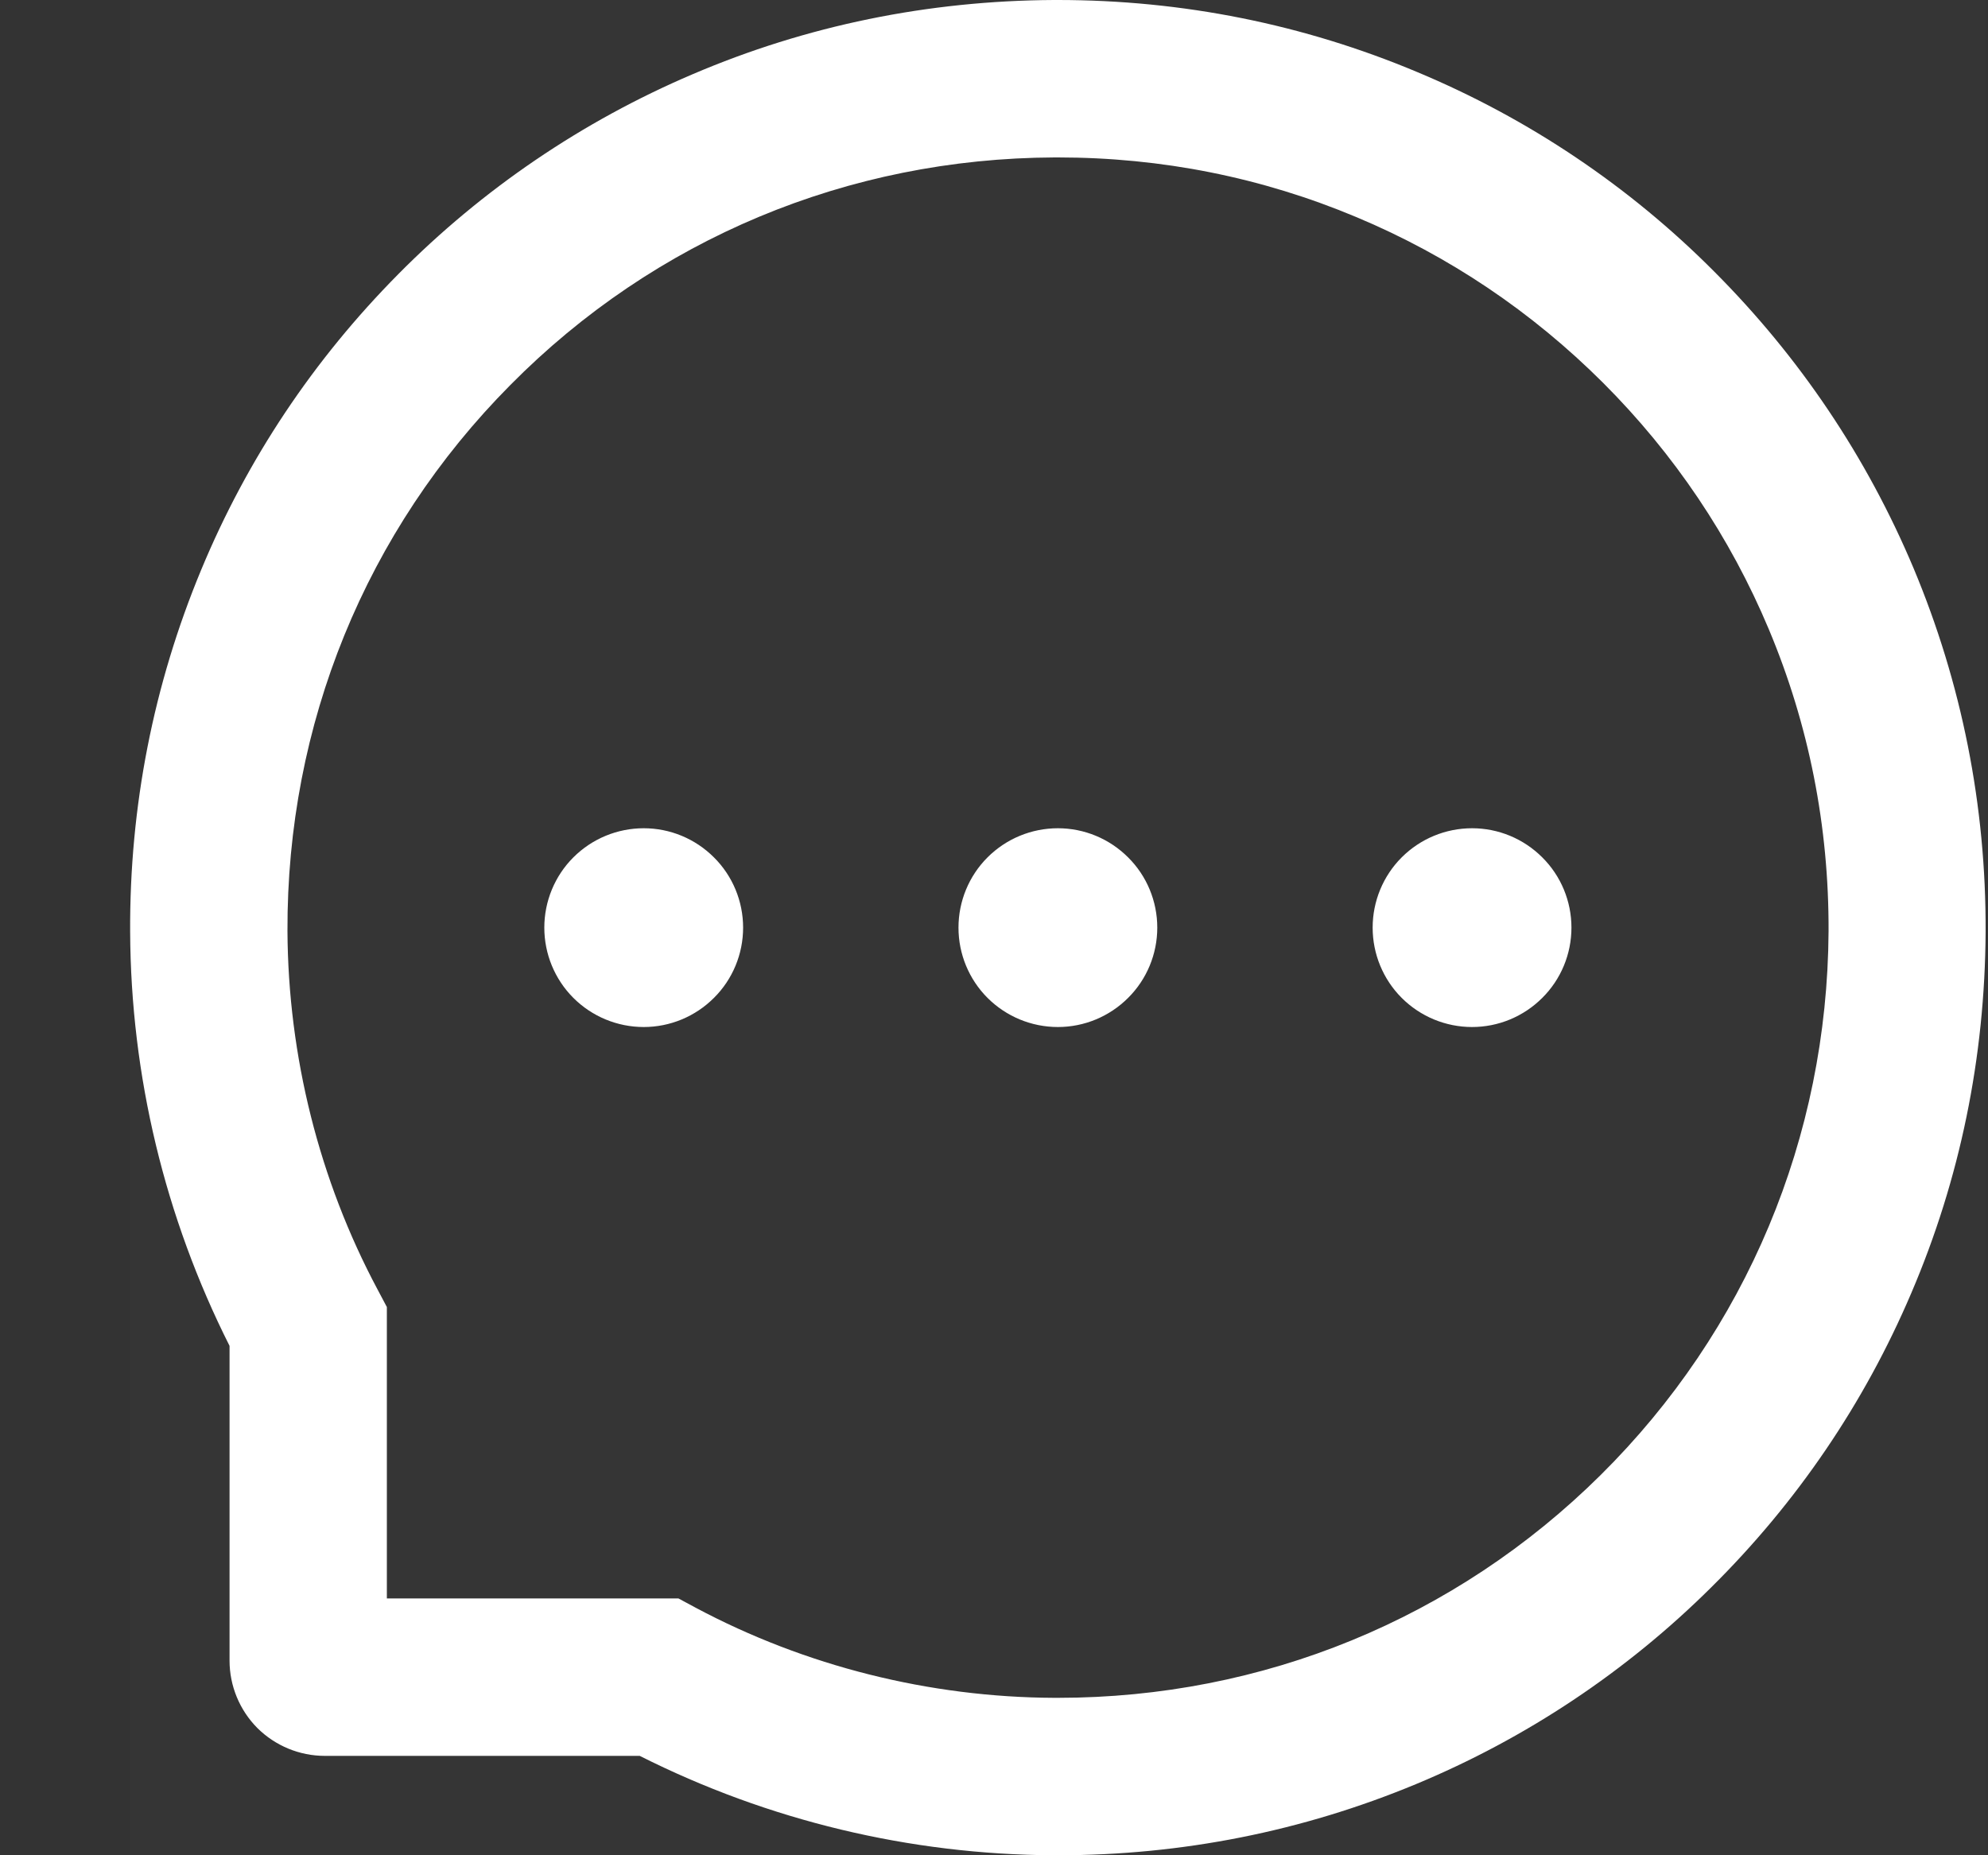<svg width="15" height="14" viewBox="0 0 15 14" fill="none" xmlns="http://www.w3.org/2000/svg">
<rect x="0" y="0" width="15" height="14" fill="#333333" stroke="none"/>
<g clip-path="url(#clip0_1103_4797)">
<rect width="14" height="14" transform="translate(0.982)" fill="white" fill-opacity="0.01"/>
<g clip-path="url(#clip1_1103_4797)">
<path d="M7.232 7C7.232 7.199 7.311 7.39 7.451 7.53C7.592 7.671 7.783 7.75 7.982 7.75C8.181 7.75 8.371 7.671 8.512 7.53C8.653 7.39 8.732 7.199 8.732 7C8.732 6.801 8.653 6.61 8.512 6.47C8.371 6.329 8.181 6.25 7.982 6.25C7.783 6.25 7.592 6.329 7.451 6.47C7.311 6.61 7.232 6.801 7.232 7ZM10.357 7C10.357 7.199 10.436 7.39 10.576 7.53C10.717 7.671 10.908 7.75 11.107 7.75C11.306 7.75 11.496 7.671 11.637 7.53C11.778 7.39 11.857 7.199 11.857 7C11.857 6.801 11.778 6.61 11.637 6.47C11.496 6.329 11.306 6.25 11.107 6.25C10.908 6.25 10.717 6.329 10.576 6.47C10.436 6.61 10.357 6.801 10.357 7ZM4.107 7C4.107 7.199 4.186 7.39 4.326 7.53C4.467 7.671 4.658 7.75 4.857 7.75C5.056 7.75 5.246 7.671 5.387 7.53C5.528 7.39 5.607 7.199 5.607 7C5.607 6.801 5.528 6.61 5.387 6.47C5.246 6.329 5.056 6.25 4.857 6.25C4.658 6.25 4.467 6.329 4.326 6.47C4.186 6.61 4.107 6.801 4.107 7ZM14.438 4.287C14.085 3.448 13.579 2.695 12.933 2.048C12.293 1.405 11.532 0.894 10.694 0.544C9.835 0.183 8.922 0 7.982 0H7.951C7.004 0.005 6.086 0.192 5.224 0.561C4.394 0.915 3.64 1.427 3.005 2.069C2.366 2.714 1.865 3.464 1.518 4.3C1.158 5.166 0.977 6.086 0.982 7.033C0.987 8.118 1.244 9.187 1.732 10.156V12.531C1.732 12.722 1.808 12.905 1.942 13.04C2.077 13.174 2.26 13.25 2.451 13.25H4.827C5.796 13.738 6.865 13.995 7.951 14H7.983C8.919 14 9.827 13.819 10.682 13.464C11.515 13.118 12.273 12.613 12.913 11.977C13.558 11.338 14.066 10.591 14.421 9.758C14.79 8.895 14.977 7.978 14.982 7.031C14.986 6.08 14.802 5.156 14.438 4.287ZM12.077 11.131C10.982 12.216 9.529 12.812 7.982 12.812H7.955C7.013 12.808 6.077 12.573 5.251 12.133L5.119 12.062H2.919V9.863L2.849 9.731C2.408 8.905 2.174 7.969 2.169 7.027C2.163 5.469 2.758 4.006 3.851 2.905C4.941 1.803 6.399 1.194 7.957 1.188H7.983C8.765 1.188 9.522 1.339 10.236 1.639C10.933 1.931 11.558 2.352 12.096 2.889C12.632 3.425 13.054 4.052 13.346 4.748C13.649 5.47 13.8 6.236 13.797 7.027C13.788 8.583 13.177 10.041 12.077 11.131Z" fill="white"/>
</g>
</g>
<defs>
<clipPath id="clip0_1103_4797">
<rect width="14" height="14" fill="white" transform="translate(0.982)"/>
</clipPath>
<clipPath id="clip1_1103_4797">
<rect width="14" height="14" fill="white" transform="translate(0.982)"/>
</clipPath>
</defs>
</svg>
